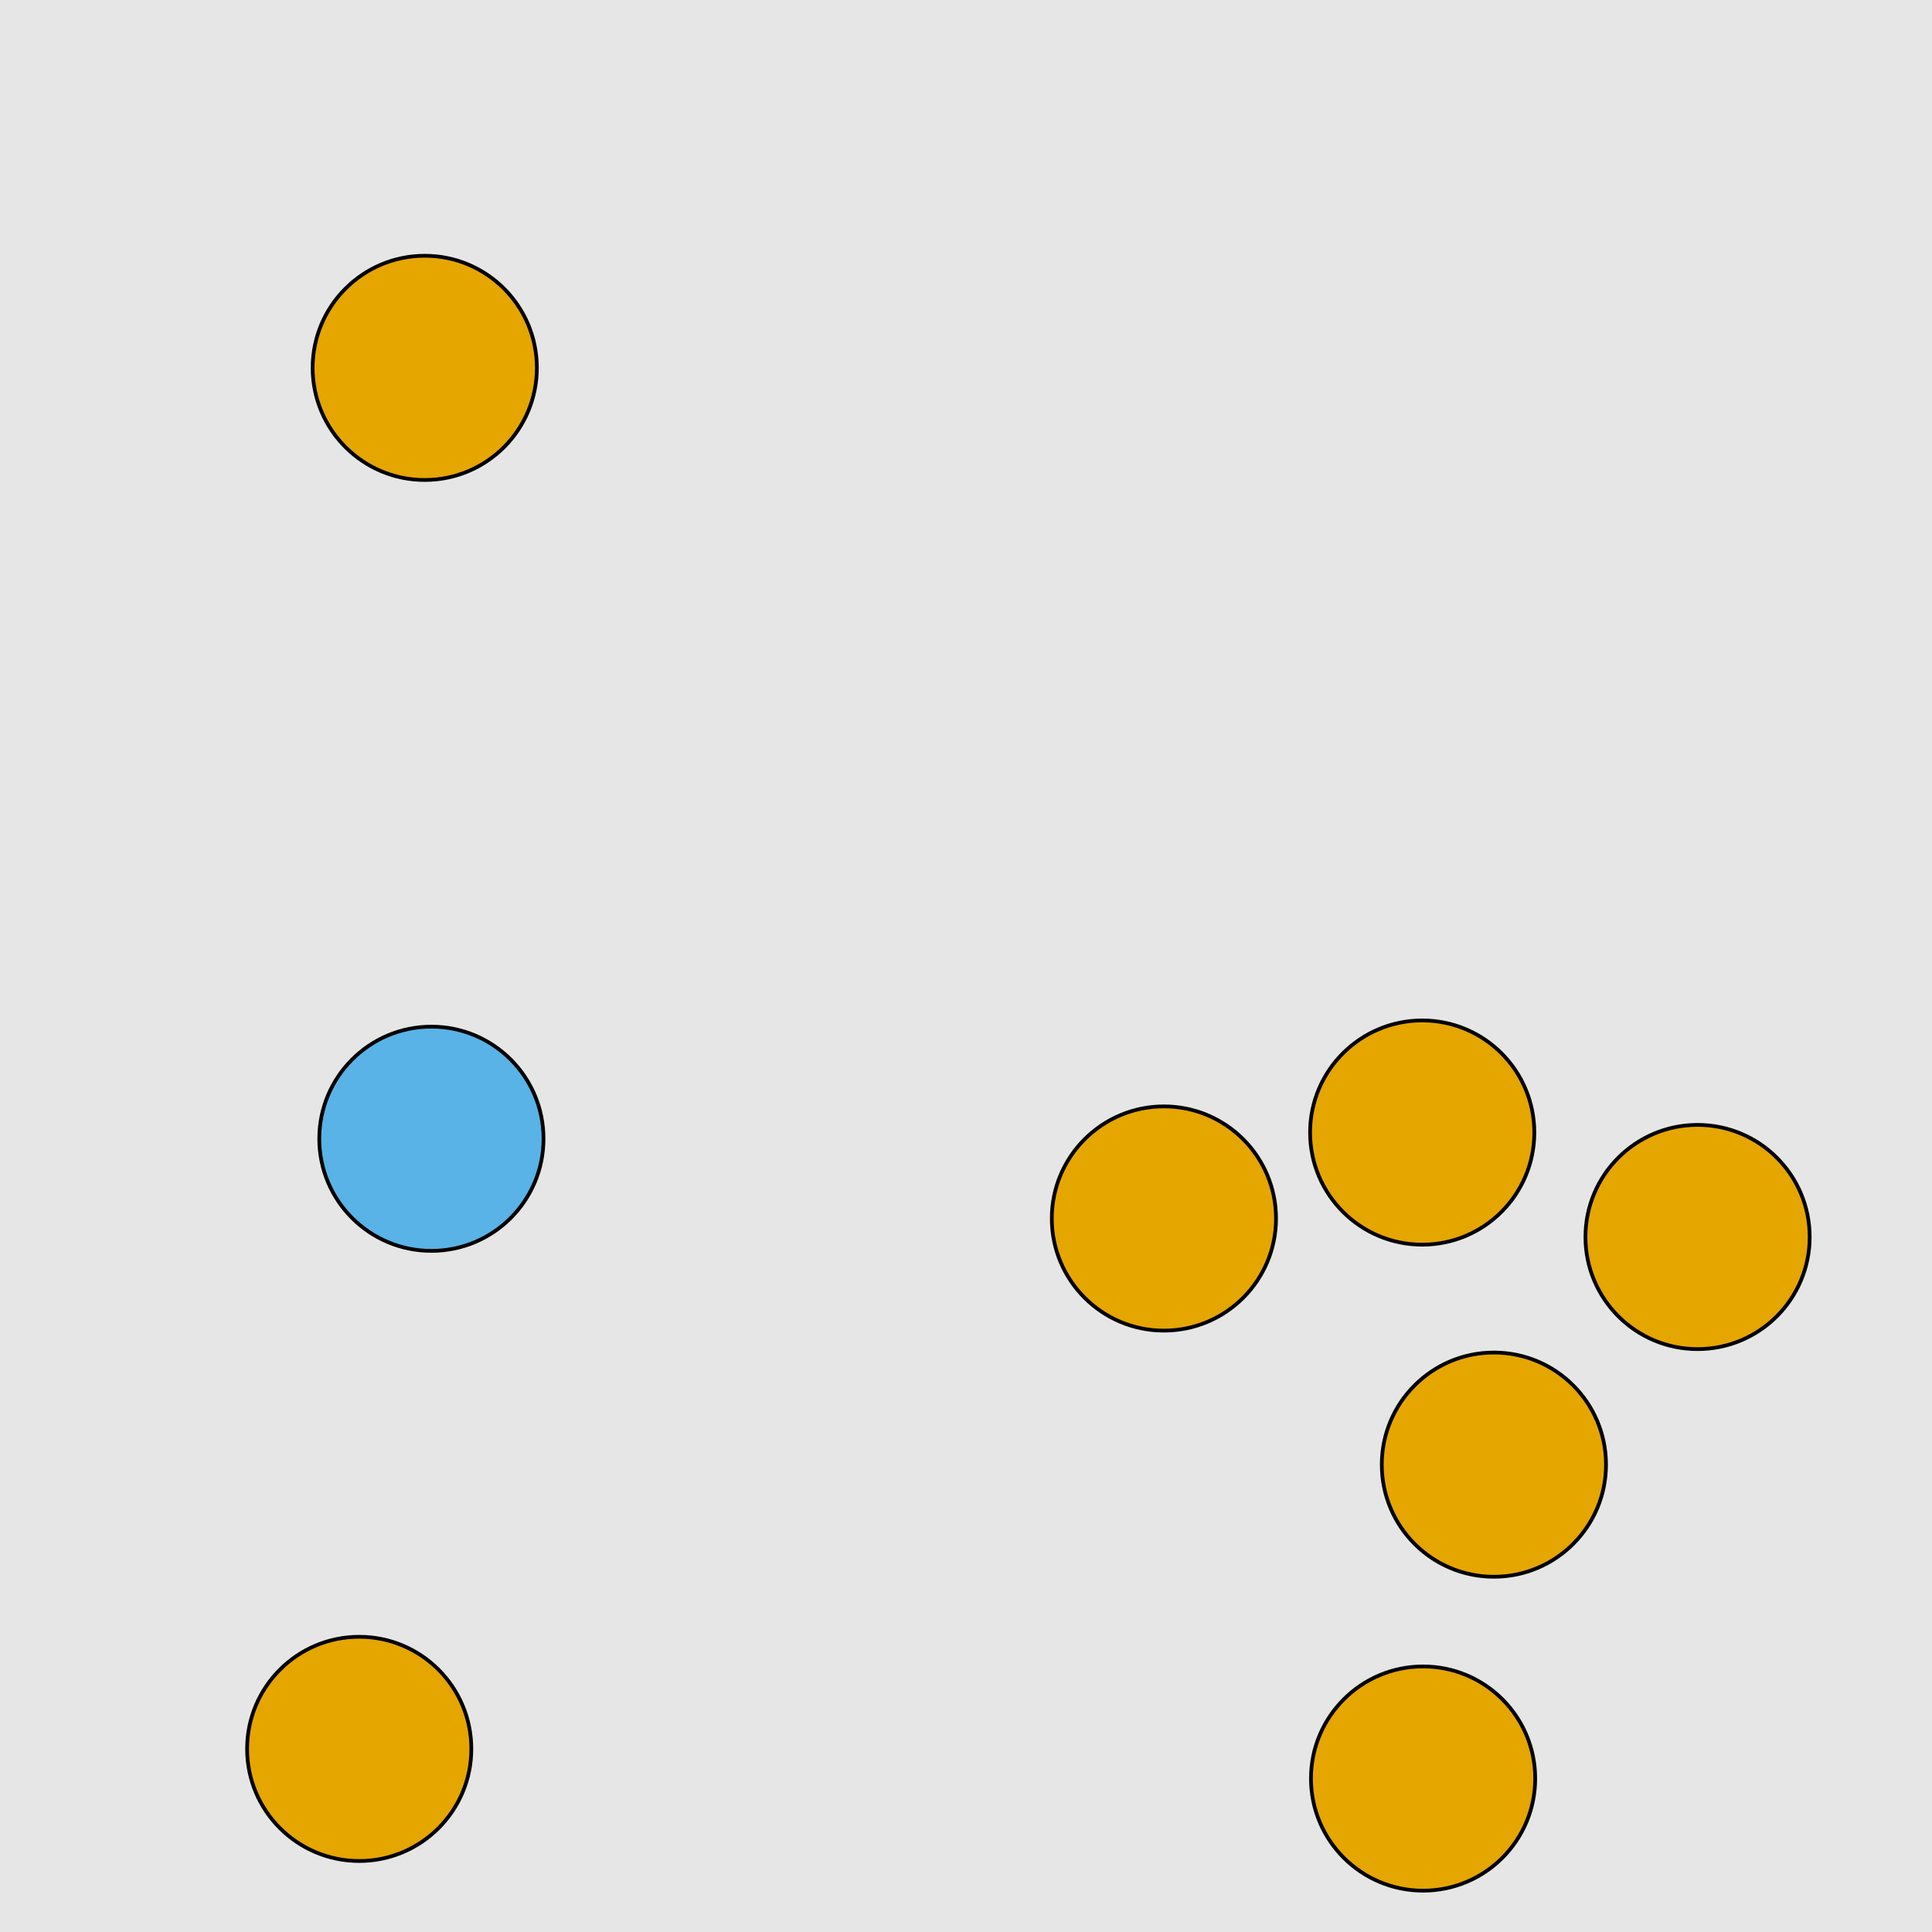 <?xml version="1.0" encoding="UTF-8"?>
<svg xmlns="http://www.w3.org/2000/svg" xmlns:xlink="http://www.w3.org/1999/xlink" width="517pt" height="517pt" viewBox="0 0 517 517" version="1.1">
<g id="surface5616">
<rect x="0" y="0" width="517" height="517" style="fill:rgb(90%,90%,90%);fill-opacity:1;stroke:none;"/>
<path style="fill-rule:nonzero;fill:rgb(35%,70%,90%);fill-opacity:1;stroke-width:1;stroke-linecap:butt;stroke-linejoin:miter;stroke:rgb(0%,0%,0%);stroke-opacity:1;stroke-miterlimit:10;" d="M 145.441 304.73 C 145.441 321.297 132.012 334.73 115.441 334.73 C 98.875 334.73 85.441 321.297 85.441 304.73 C 85.441 288.16 98.875 274.73 115.441 274.73 C 132.012 274.73 145.441 288.16 145.441 304.73 "/>
<path style="fill-rule:nonzero;fill:rgb(90%,65%,0%);fill-opacity:1;stroke-width:1;stroke-linecap:butt;stroke-linejoin:miter;stroke:rgb(0%,0%,0%);stroke-opacity:1;stroke-miterlimit:10;" d="M 126.125 468 C 126.125 484.57 112.695 498 96.125 498 C 79.559 498 66.125 484.57 66.125 468 C 66.125 451.434 79.559 438 96.125 438 C 112.695 438 126.125 451.434 126.125 468 "/>
<path style="fill-rule:nonzero;fill:rgb(90%,65%,0%);fill-opacity:1;stroke-width:1;stroke-linecap:butt;stroke-linejoin:miter;stroke:rgb(0%,0%,0%);stroke-opacity:1;stroke-miterlimit:10;" d="M 429.766 391.938 C 429.766 408.508 416.332 421.938 399.766 421.938 C 383.195 421.938 369.766 408.508 369.766 391.938 C 369.766 375.367 383.195 361.938 399.766 361.938 C 416.332 361.938 429.766 375.367 429.766 391.938 "/>
<path style="fill-rule:nonzero;fill:rgb(90%,65%,0%);fill-opacity:1;stroke-width:1;stroke-linecap:butt;stroke-linejoin:miter;stroke:rgb(0%,0%,0%);stroke-opacity:1;stroke-miterlimit:10;" d="M 410.582 303.07 C 410.582 319.641 397.152 333.07 380.582 333.07 C 364.016 333.07 350.582 319.641 350.582 303.07 C 350.582 286.504 364.016 273.07 380.582 273.07 C 397.152 273.07 410.582 286.504 410.582 303.07 "/>
<path style="fill-rule:nonzero;fill:rgb(90%,65%,0%);fill-opacity:1;stroke-width:1;stroke-linecap:butt;stroke-linejoin:miter;stroke:rgb(0%,0%,0%);stroke-opacity:1;stroke-miterlimit:10;" d="M 484.266 331.02 C 484.266 347.586 470.836 361.02 454.266 361.02 C 437.699 361.02 424.266 347.586 424.266 331.02 C 424.266 314.449 437.699 301.02 454.266 301.02 C 470.836 301.02 484.266 314.449 484.266 331.02 "/>
<path style="fill-rule:nonzero;fill:rgb(90%,65%,0%);fill-opacity:1;stroke-width:1;stroke-linecap:butt;stroke-linejoin:miter;stroke:rgb(0%,0%,0%);stroke-opacity:1;stroke-miterlimit:10;" d="M 341.461 326.07 C 341.461 342.637 328.031 356.07 311.461 356.07 C 294.895 356.07 281.461 342.637 281.461 326.07 C 281.461 309.5 294.895 296.07 311.461 296.07 C 328.031 296.07 341.461 309.5 341.461 326.07 "/>
<path style="fill-rule:nonzero;fill:rgb(90%,65%,0%);fill-opacity:1;stroke-width:1;stroke-linecap:butt;stroke-linejoin:miter;stroke:rgb(0%,0%,0%);stroke-opacity:1;stroke-miterlimit:10;" d="M 410.816 475.938 C 410.816 492.508 397.387 505.938 380.816 505.938 C 364.25 505.938 350.816 492.508 350.816 475.938 C 350.816 459.367 364.25 445.938 380.816 445.938 C 397.387 445.938 410.816 459.367 410.816 475.938 "/>
<path style="fill-rule:nonzero;fill:rgb(90%,65%,0%);fill-opacity:1;stroke-width:1;stroke-linecap:butt;stroke-linejoin:miter;stroke:rgb(0%,0%,0%);stroke-opacity:1;stroke-miterlimit:10;" d="M 143.664 98.441 C 143.664 115.012 130.234 128.441 113.664 128.441 C 97.098 128.441 83.664 115.012 83.664 98.441 C 83.664 81.875 97.098 68.441 113.664 68.441 C 130.234 68.441 143.664 81.875 143.664 98.441 "/>
</g>
</svg>
